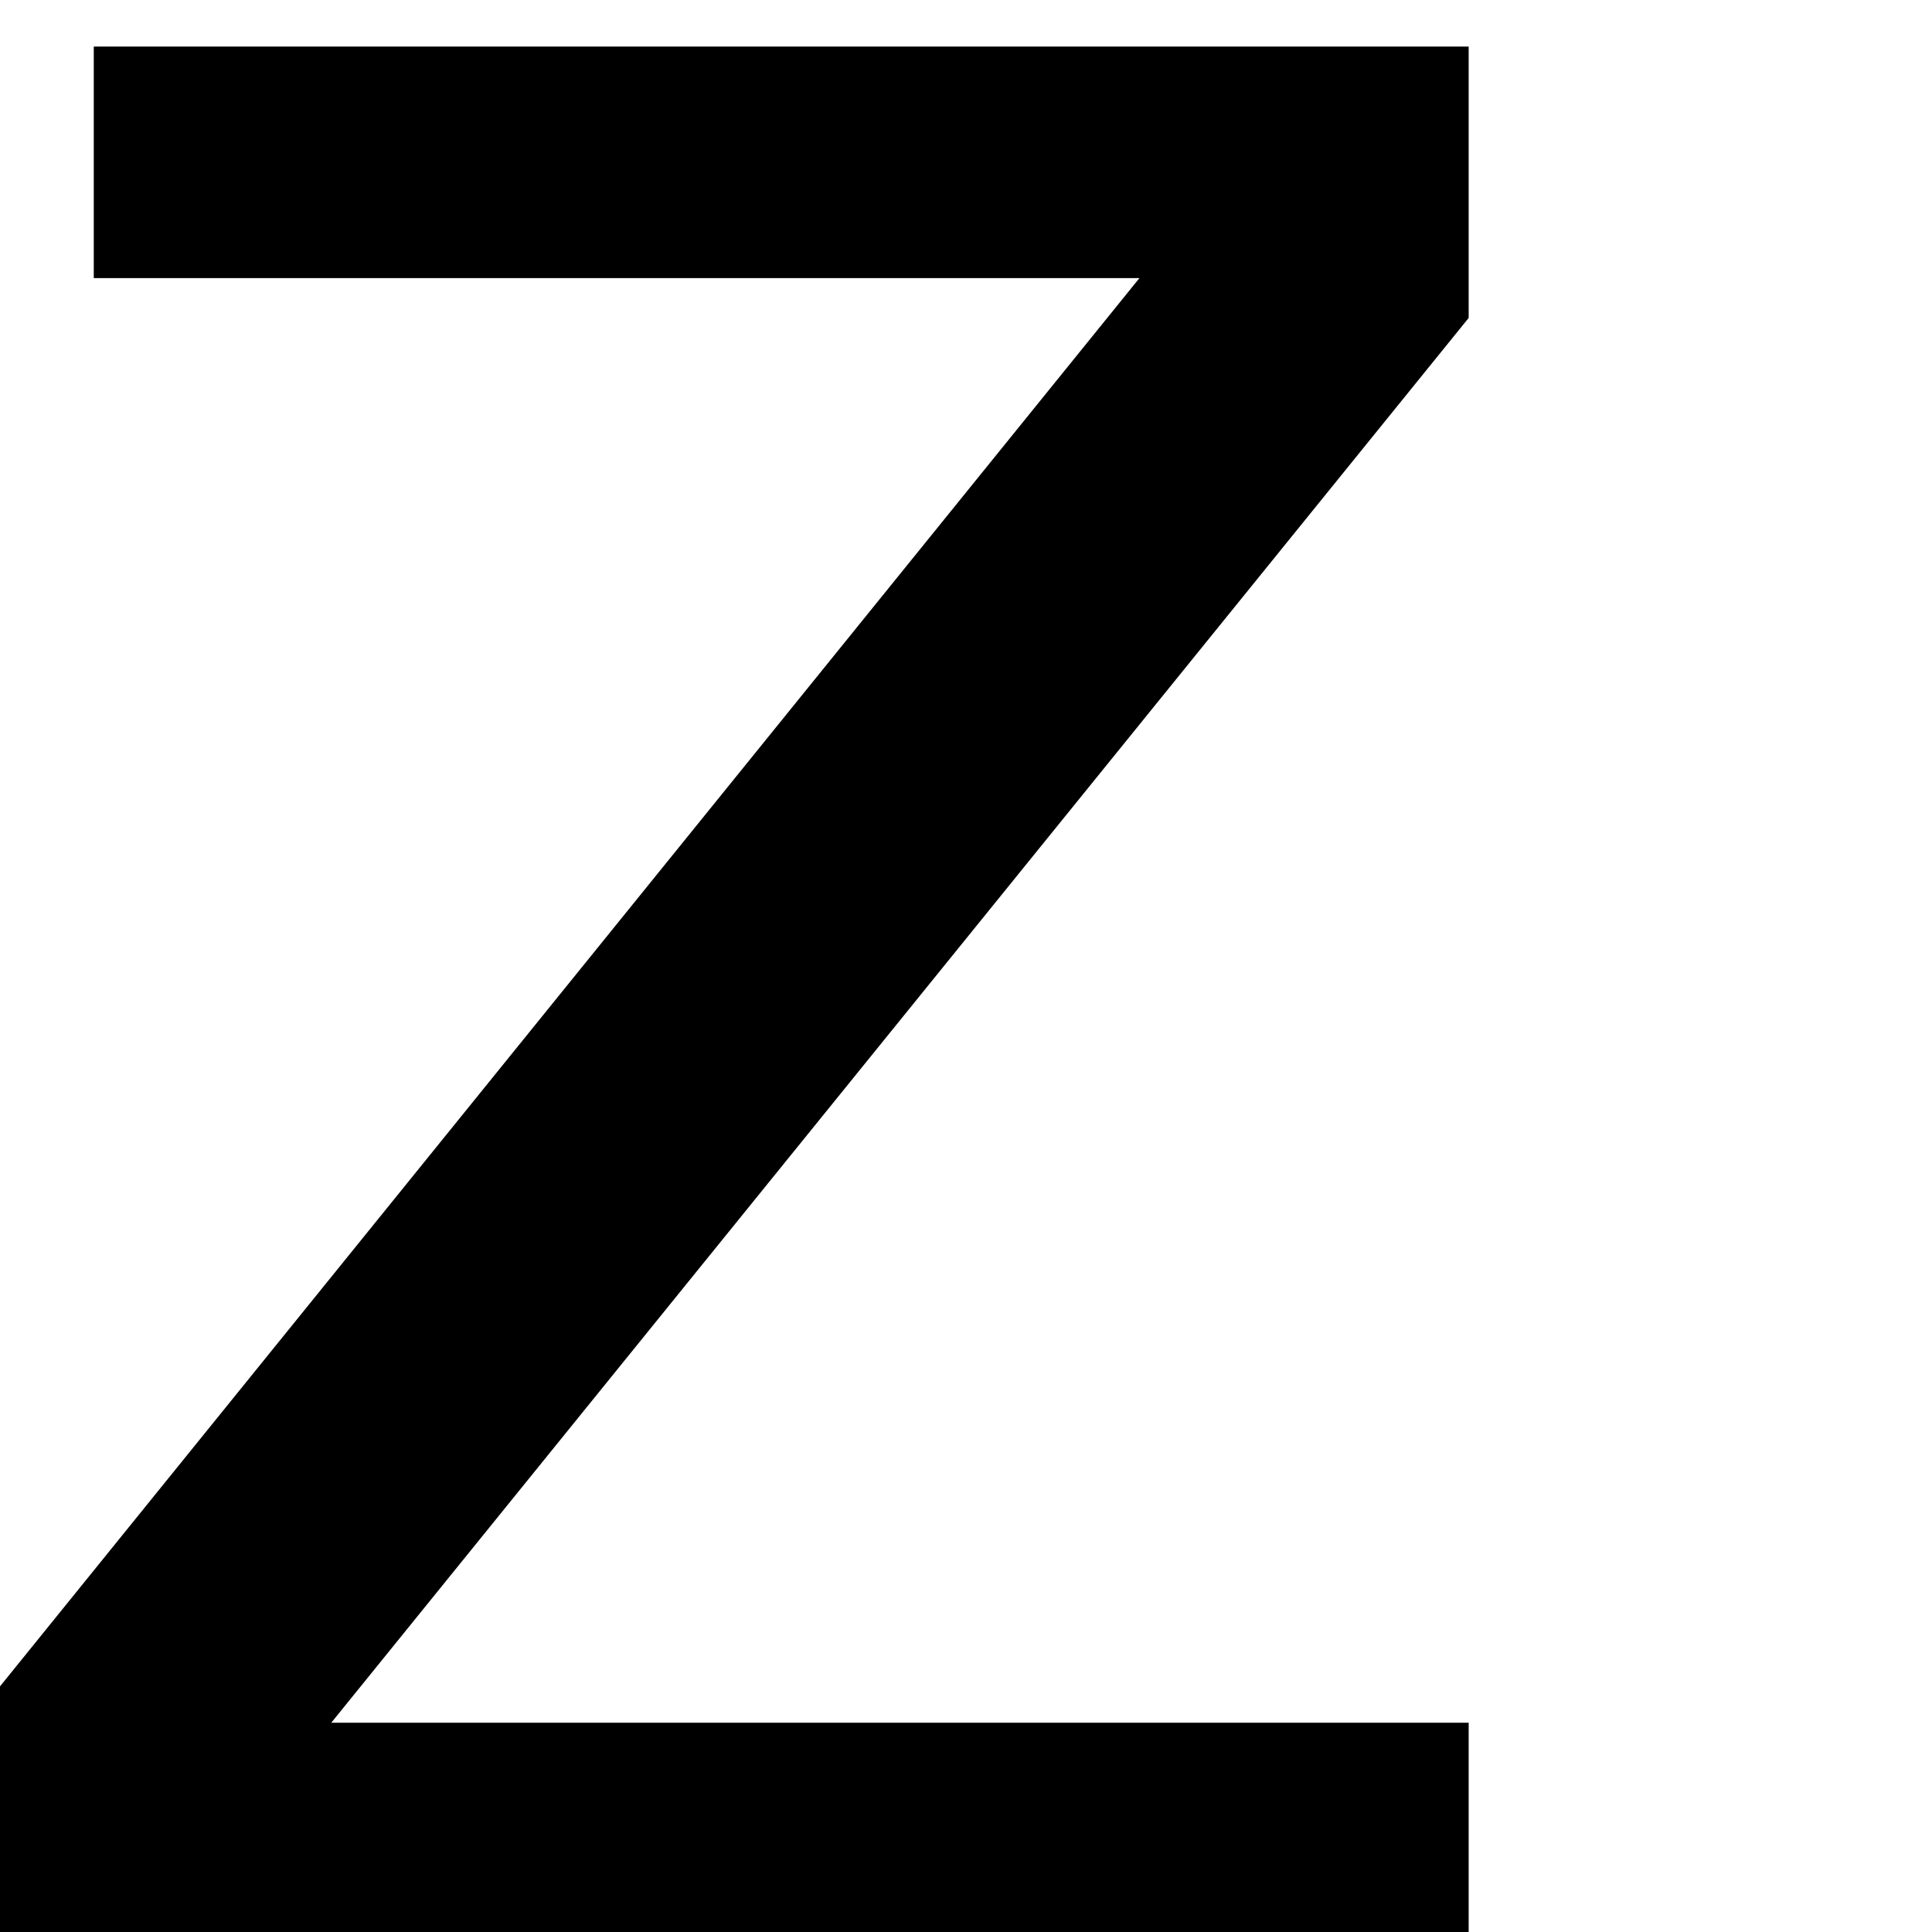 <?xml version="1.0" encoding="UTF-8"?><svg width="64" height="64" version="1.1" viewBox="5.333 -122.667 64 64" xmlns="http://www.w3.org/2000/svg" xmlns:xlink="http://www.w3.org/1999/xlink"><!--Generated by IJSVG (https://github.com/iconjar/IJSVG)--><path d="M234.422,-3364.57h1265.15v249.71l-1046.6,1292.65h1046.6v213.066h-1353.29v-244.224l1050.33,-1298.14h-962.194v-213.066Z" transform="scale(0.036)" fill="#000"></path></svg>